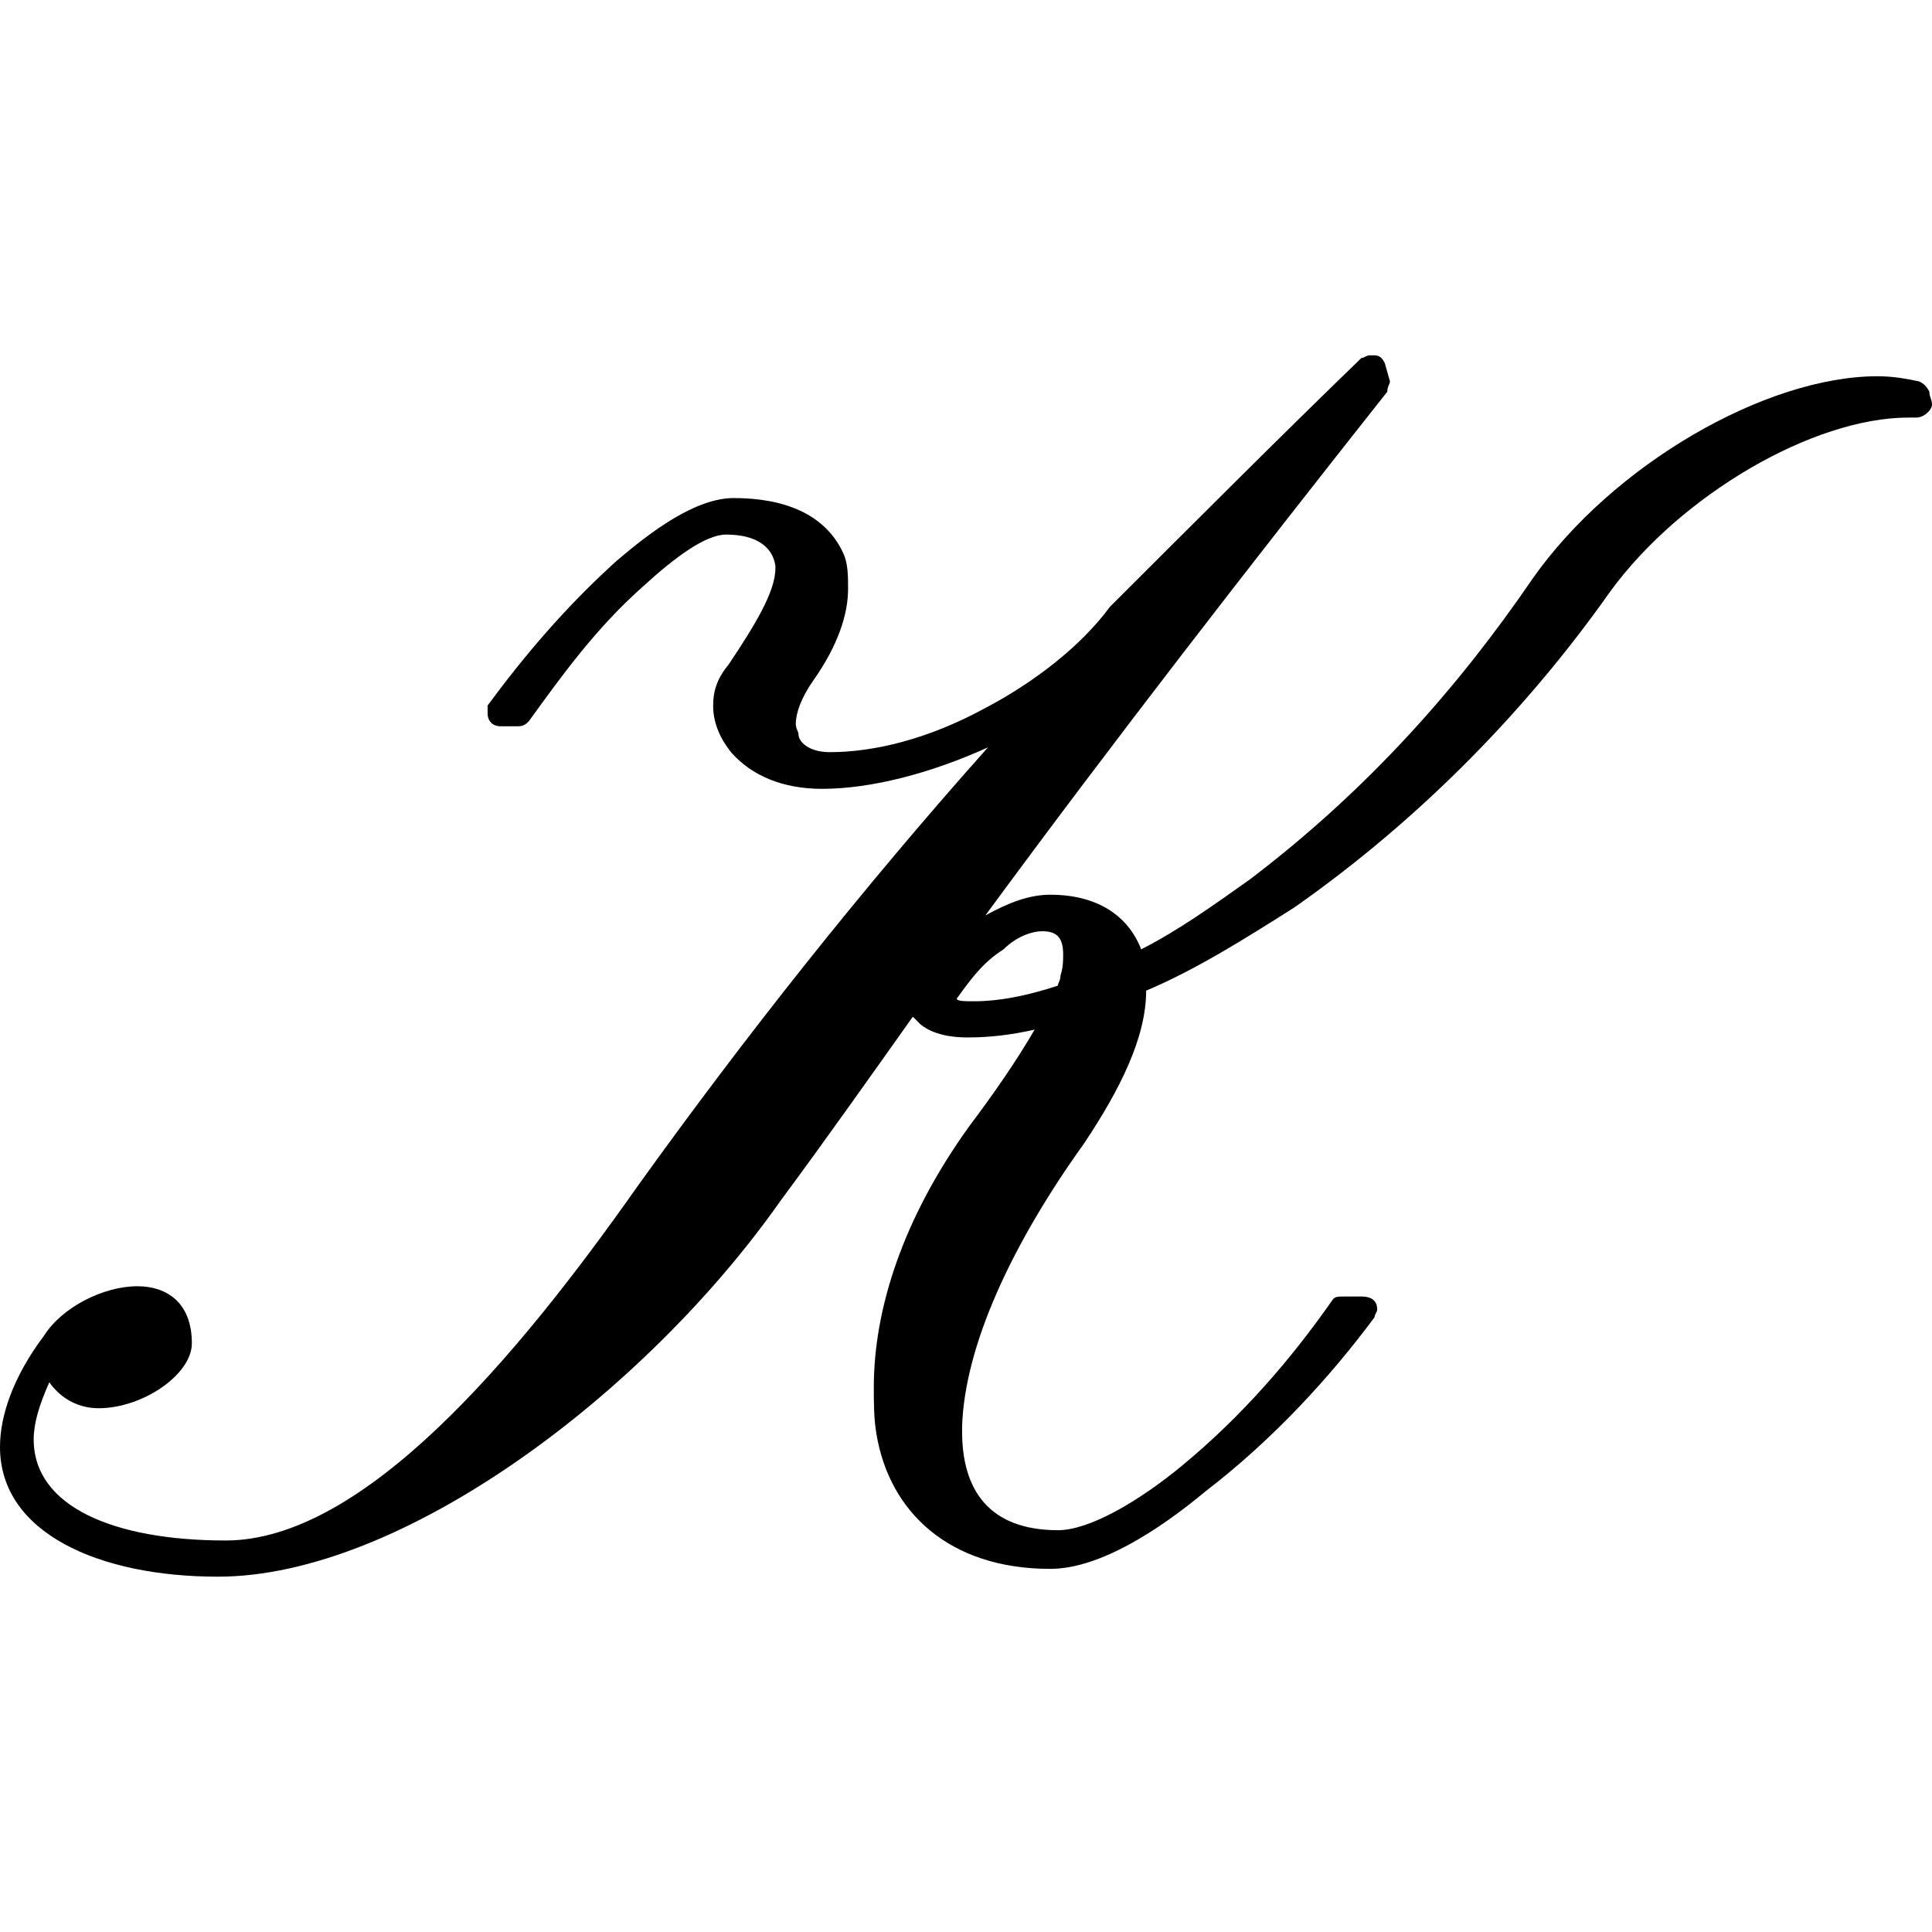 <?xml version="1.0" encoding="UTF-8" standalone="no"?>
<svg
   xmlns:dc="http://purl.org/dc/elements/1.1/"
   xmlns:cc="http://creativecommons.org/ns#"
   xmlns:rdf="http://www.w3.org/1999/02/22-rdf-syntax-ns#"
   xmlns:svg="http://www.w3.org/2000/svg"
   xmlns="http://www.w3.org/2000/svg"
   xmlns:xlink="http://www.w3.org/1999/xlink"
   xmlns:sodipodi="http://sodipodi.sourceforge.net/DTD/sodipodi-0.dtd"
   xmlns:inkscape="http://www.inkscape.org/namespaces/inkscape"
   sodipodi:docname="temp.svg"
   id="svg17"
   version="1.1"
   viewBox="0 0 11.641 7.359"
   height="64px"
   width="64px">
  <sodipodi:namedview
     id="namedview19"
     inkscape:window-height="480"
     inkscape:window-width="640"
     inkscape:pageshadow="2"
     inkscape:pageopacity="0"
     guidetolerance="10"
     gridtolerance="10"
     objecttolerance="10"
     borderopacity="1"
     bordercolor="#666666"
     pagecolor="#ffffff" />
  <defs
     id="defs10">
    <g
       id="g8">
      <symbol
         id="glyph0-0"
         overflow="visible">
        <path
           id="path2"
           d=""
           style="stroke:none" />
      </symbol>
      <symbol
         id="glyph0-1"
         overflow="visible">
        <path
           id="path5"
           d="M 7.453,-0.453 C 7.188,-0.234 6.891,-0.062 6.703,-0.062 6.281,-0.062 6.125,-0.312 6.125,-0.656 V -0.688 c 0.016,-0.484 0.297,-1.094 0.734,-1.703 0.219,-0.328 0.375,-0.641 0.375,-0.922 0.297,-0.125 0.594,-0.312 0.891,-0.5 0.781,-0.547 1.422,-1.219 1.906,-1.906 0.422,-0.578 1.219,-1.047 1.797,-1.047 H 11.875 c 0.047,0 0.094,-0.047 0.094,-0.078 0,-0.031 -0.016,-0.047 -0.016,-0.078 -0.016,-0.031 -0.031,-0.047 -0.062,-0.062 -0.078,-0.016 -0.156,-0.031 -0.25,-0.031 -0.672,0 -1.594,0.531 -2.078,1.219 -0.438,0.641 -0.984,1.266 -1.703,1.812 -0.219,0.156 -0.438,0.312 -0.656,0.422 C 7.125,-3.766 6.938,-3.891 6.656,-3.891 c -0.125,0 -0.25,0.047 -0.391,0.125 0.781,-1.062 1.594,-2.109 2.422,-3.156 0,-0.031 0.016,-0.047 0.016,-0.062 L 8.672,-7.094 C 8.656,-7.125 8.641,-7.141 8.609,-7.141 h -0.031 c -0.016,0 -0.031,0.016 -0.047,0.016 -0.5,0.484 -0.984,0.969 -1.516,1.5 -0.172,0.234 -0.453,0.453 -0.75,0.609 -0.344,0.188 -0.672,0.266 -0.938,0.266 -0.125,0 -0.188,-0.062 -0.188,-0.109 0,-0.016 -0.016,-0.031 -0.016,-0.062 0,-0.062 0.031,-0.156 0.109,-0.266 C 5.375,-5.391 5.438,-5.578 5.438,-5.734 c 0,-0.078 0,-0.156 -0.031,-0.219 C 5.297,-6.188 5.047,-6.281 4.75,-6.281 c -0.234,0 -0.5,0.203 -0.703,0.375 -0.312,0.281 -0.562,0.578 -0.781,0.875 0,0 0,0.031 0,0.047 0,0.047 0.031,0.078 0.078,0.078 h 0.109 c 0.031,0 0.047,-0.016 0.062,-0.031 0.203,-0.281 0.406,-0.562 0.688,-0.812 0.188,-0.172 0.375,-0.312 0.5,-0.312 0.188,0 0.281,0.078 0.297,0.188 v 0.016 c 0,0.141 -0.125,0.344 -0.281,0.578 -0.078,0.094 -0.094,0.172 -0.094,0.25 0,0.109 0.047,0.203 0.109,0.281 0.125,0.141 0.312,0.219 0.547,0.219 0.297,0 0.656,-0.094 1,-0.25 -0.766,0.859 -1.469,1.75 -2.109,2.641 C 3.438,-1.094 2.516,0 1.688,0 1.016,0 0.531,-0.203 0.531,-0.609 c 0,-0.094 0.031,-0.203 0.094,-0.344 0.078,0.109 0.188,0.156 0.297,0.156 0.266,0 0.562,-0.203 0.562,-0.391 0,-0.25 -0.156,-0.344 -0.328,-0.344 -0.203,0 -0.453,0.125 -0.562,0.297 -0.188,0.25 -0.266,0.484 -0.266,0.672 0,0.516 0.594,0.781 1.312,0.781 C 2.75,0.219 4.219,-0.891 5.031,-2.047 5.297,-2.406 5.562,-2.781 5.828,-3.156 5.844,-3.141 5.859,-3.125 5.875,-3.109 c 0.078,0.062 0.188,0.078 0.281,0.078 0.141,0 0.266,-0.016 0.406,-0.047 -0.109,0.188 -0.25,0.391 -0.391,0.578 -0.406,0.562 -0.578,1.109 -0.578,1.578 0,0.094 0,0.188 0.016,0.281 0.078,0.469 0.438,0.812 1.047,0.812 0.297,0 0.656,-0.234 0.938,-0.469 0.406,-0.312 0.75,-0.688 1.016,-1.047 0,-0.016 0.016,-0.031 0.016,-0.047 0,-0.062 -0.047,-0.078 -0.094,-0.078 H 8.422 c -0.031,0 -0.047,0 -0.062,0.016 -0.25,0.359 -0.547,0.703 -0.906,1 z M 6.375,-3.562 c 0.078,-0.078 0.172,-0.109 0.234,-0.109 0.094,0 0.125,0.047 0.125,0.141 0,0.031 0,0.078 -0.016,0.125 0,0.031 -0.016,0.047 -0.016,0.062 -0.188,0.062 -0.359,0.094 -0.5,0.094 -0.062,0 -0.109,0 -0.109,-0.016 C 6.172,-3.375 6.25,-3.484 6.375,-3.562 Z m 0,0"
           style="stroke:none" />
      </symbol>
    </g>
  </defs>
  <g
     transform="translate(-149.04,-127.624)"
     id="surface1">
    <g
       id="g14"
       style="fill:#000000;fill-opacity:1">
      <use
         height="100%"
         width="100%"
         id="use12"
         y="134.765"
         x="148.712"
         xlink:href="#glyph0-1" />
    </g>
  </g>
</svg>
